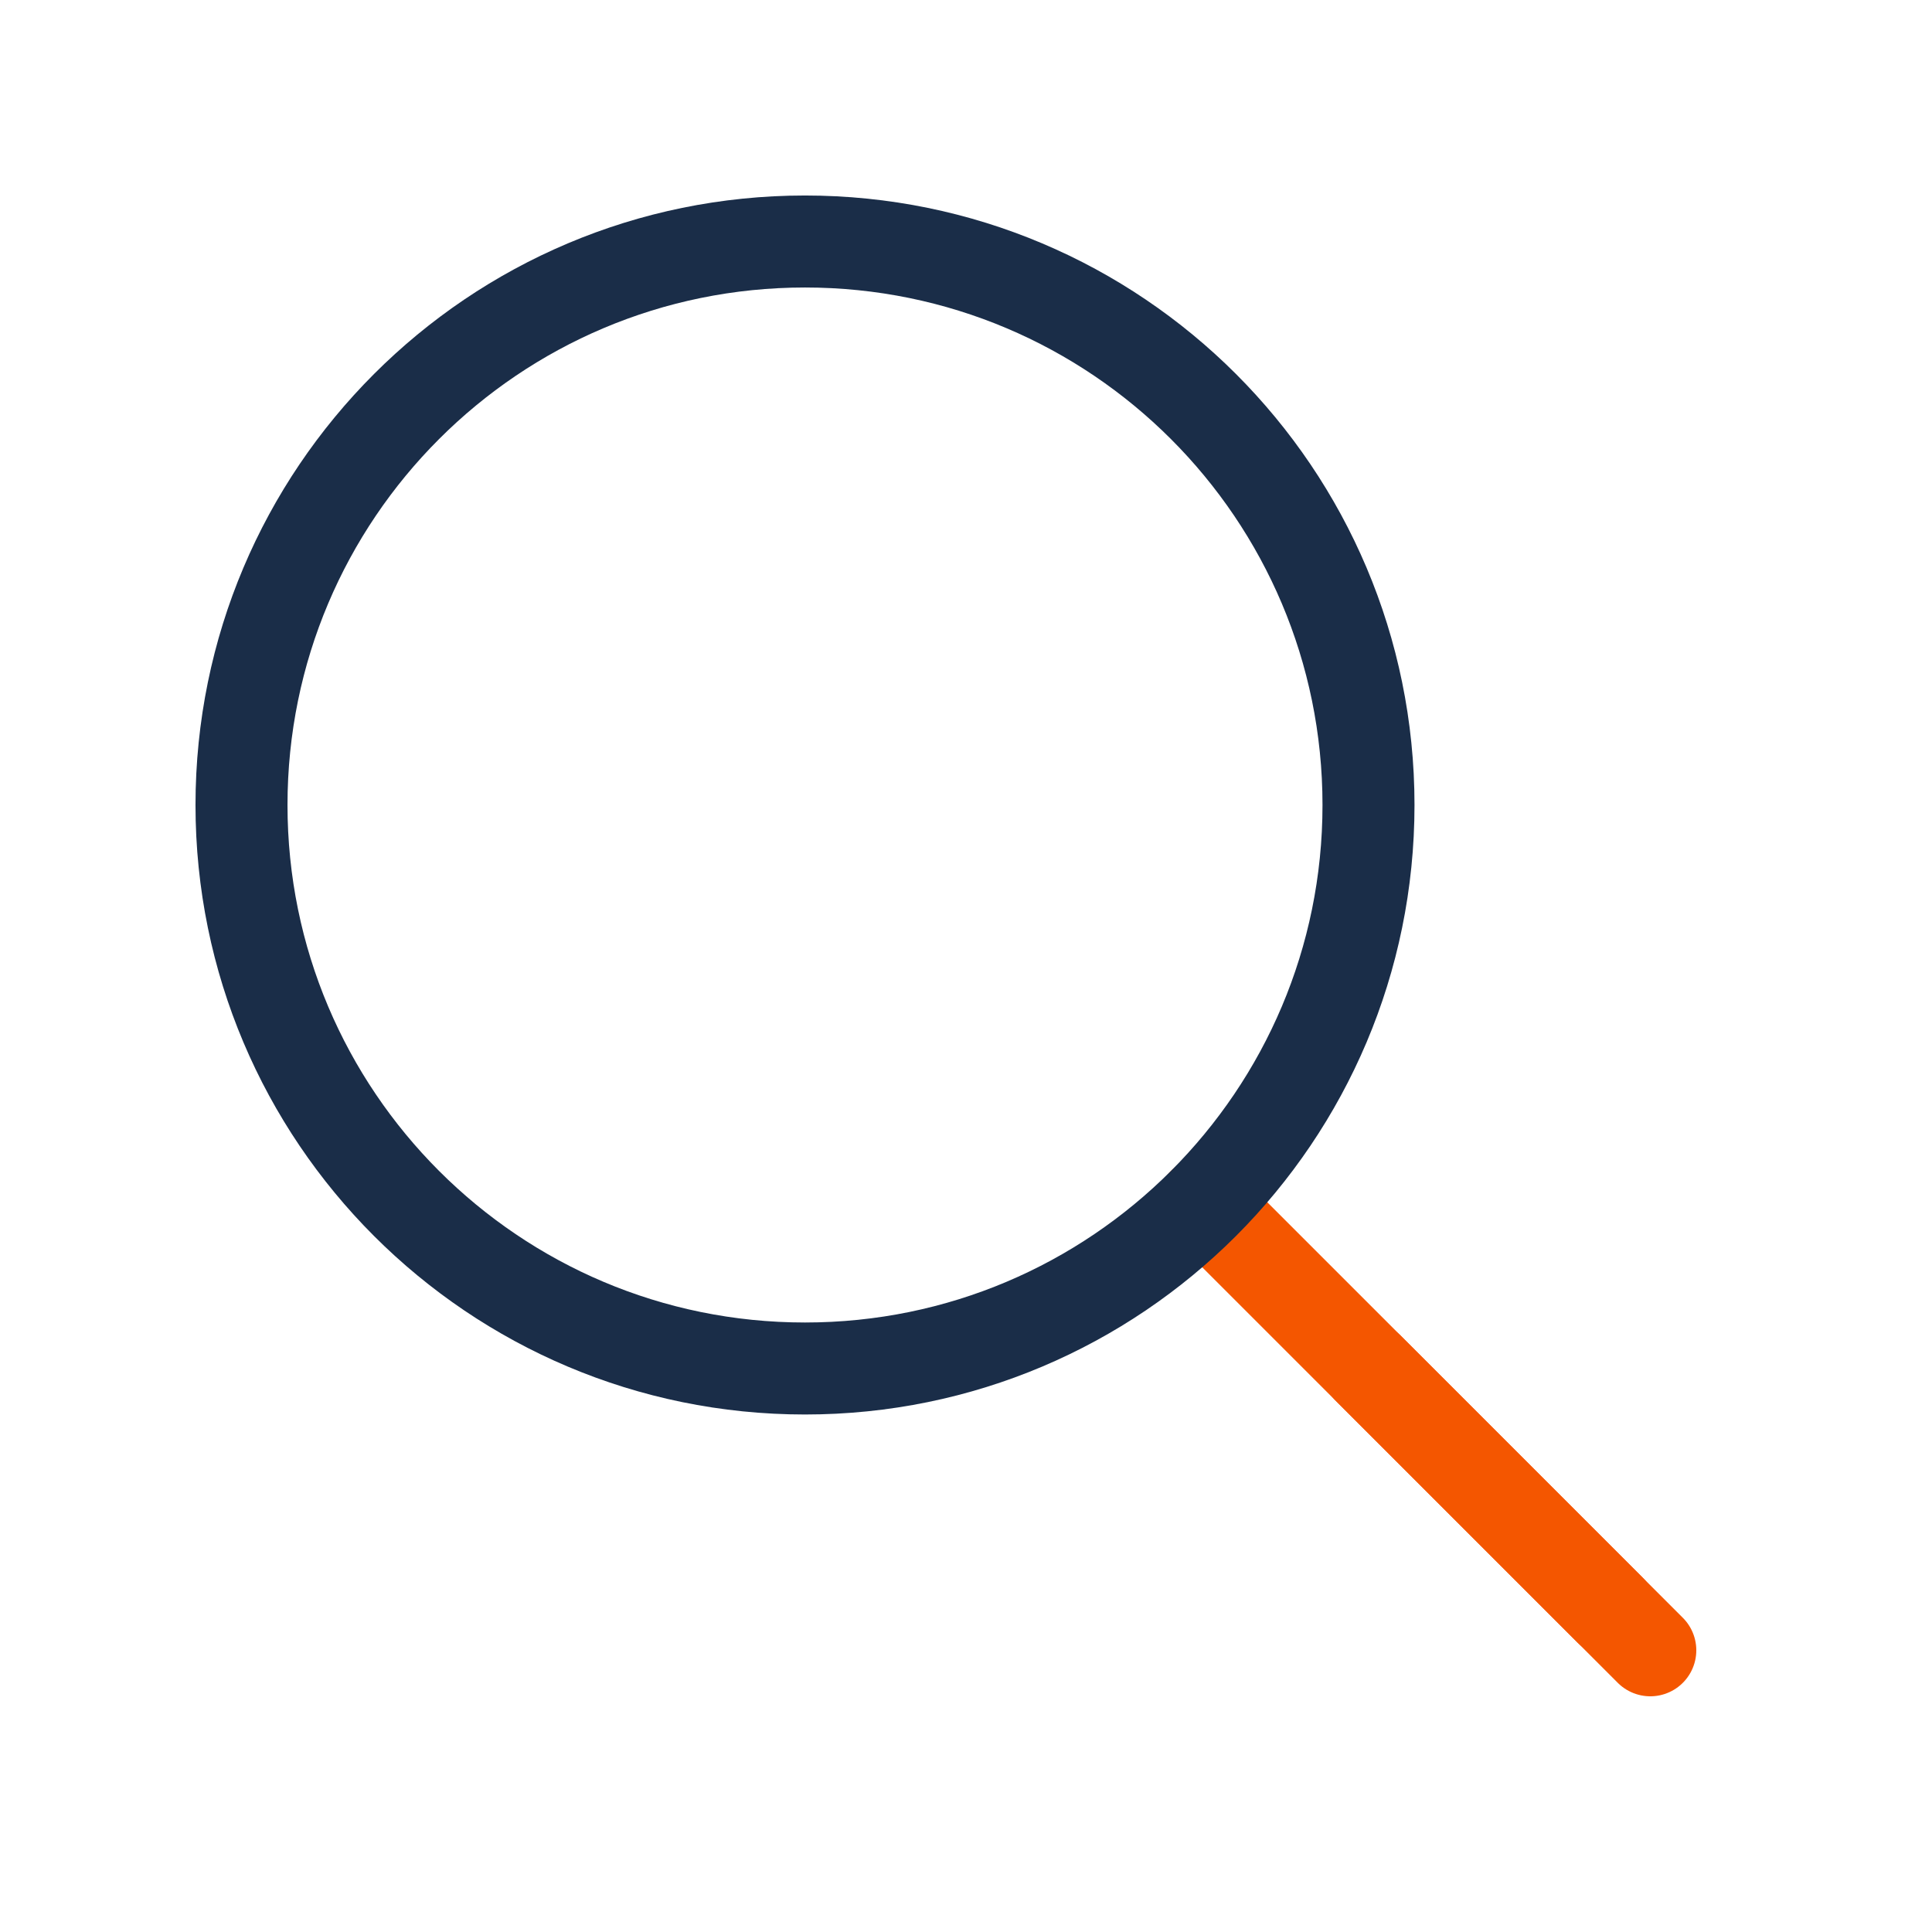 <svg width="21" height="21" viewBox="0 0 21 21" fill="none" xmlns="http://www.w3.org/2000/svg">
<path d="M17.5 17.5L13.081 13.081" stroke="#F45600" stroke-linecap="round" stroke-linejoin="round"/>
<path d="M17.938 17.938L14.875 14.875" stroke="#F45600" stroke-linecap="round" stroke-linejoin="round"/>
<path d="M8.75 14.875C12.133 14.875 14.875 12.133 14.875 8.75C14.875 5.367 12.133 2.625 8.75 2.625C5.367 2.625 2.625 5.367 2.625 8.75C2.625 12.133 5.367 14.875 8.75 14.875Z" stroke="#1A2D48" stroke-linecap="round" stroke-linejoin="round"/>
</svg>
